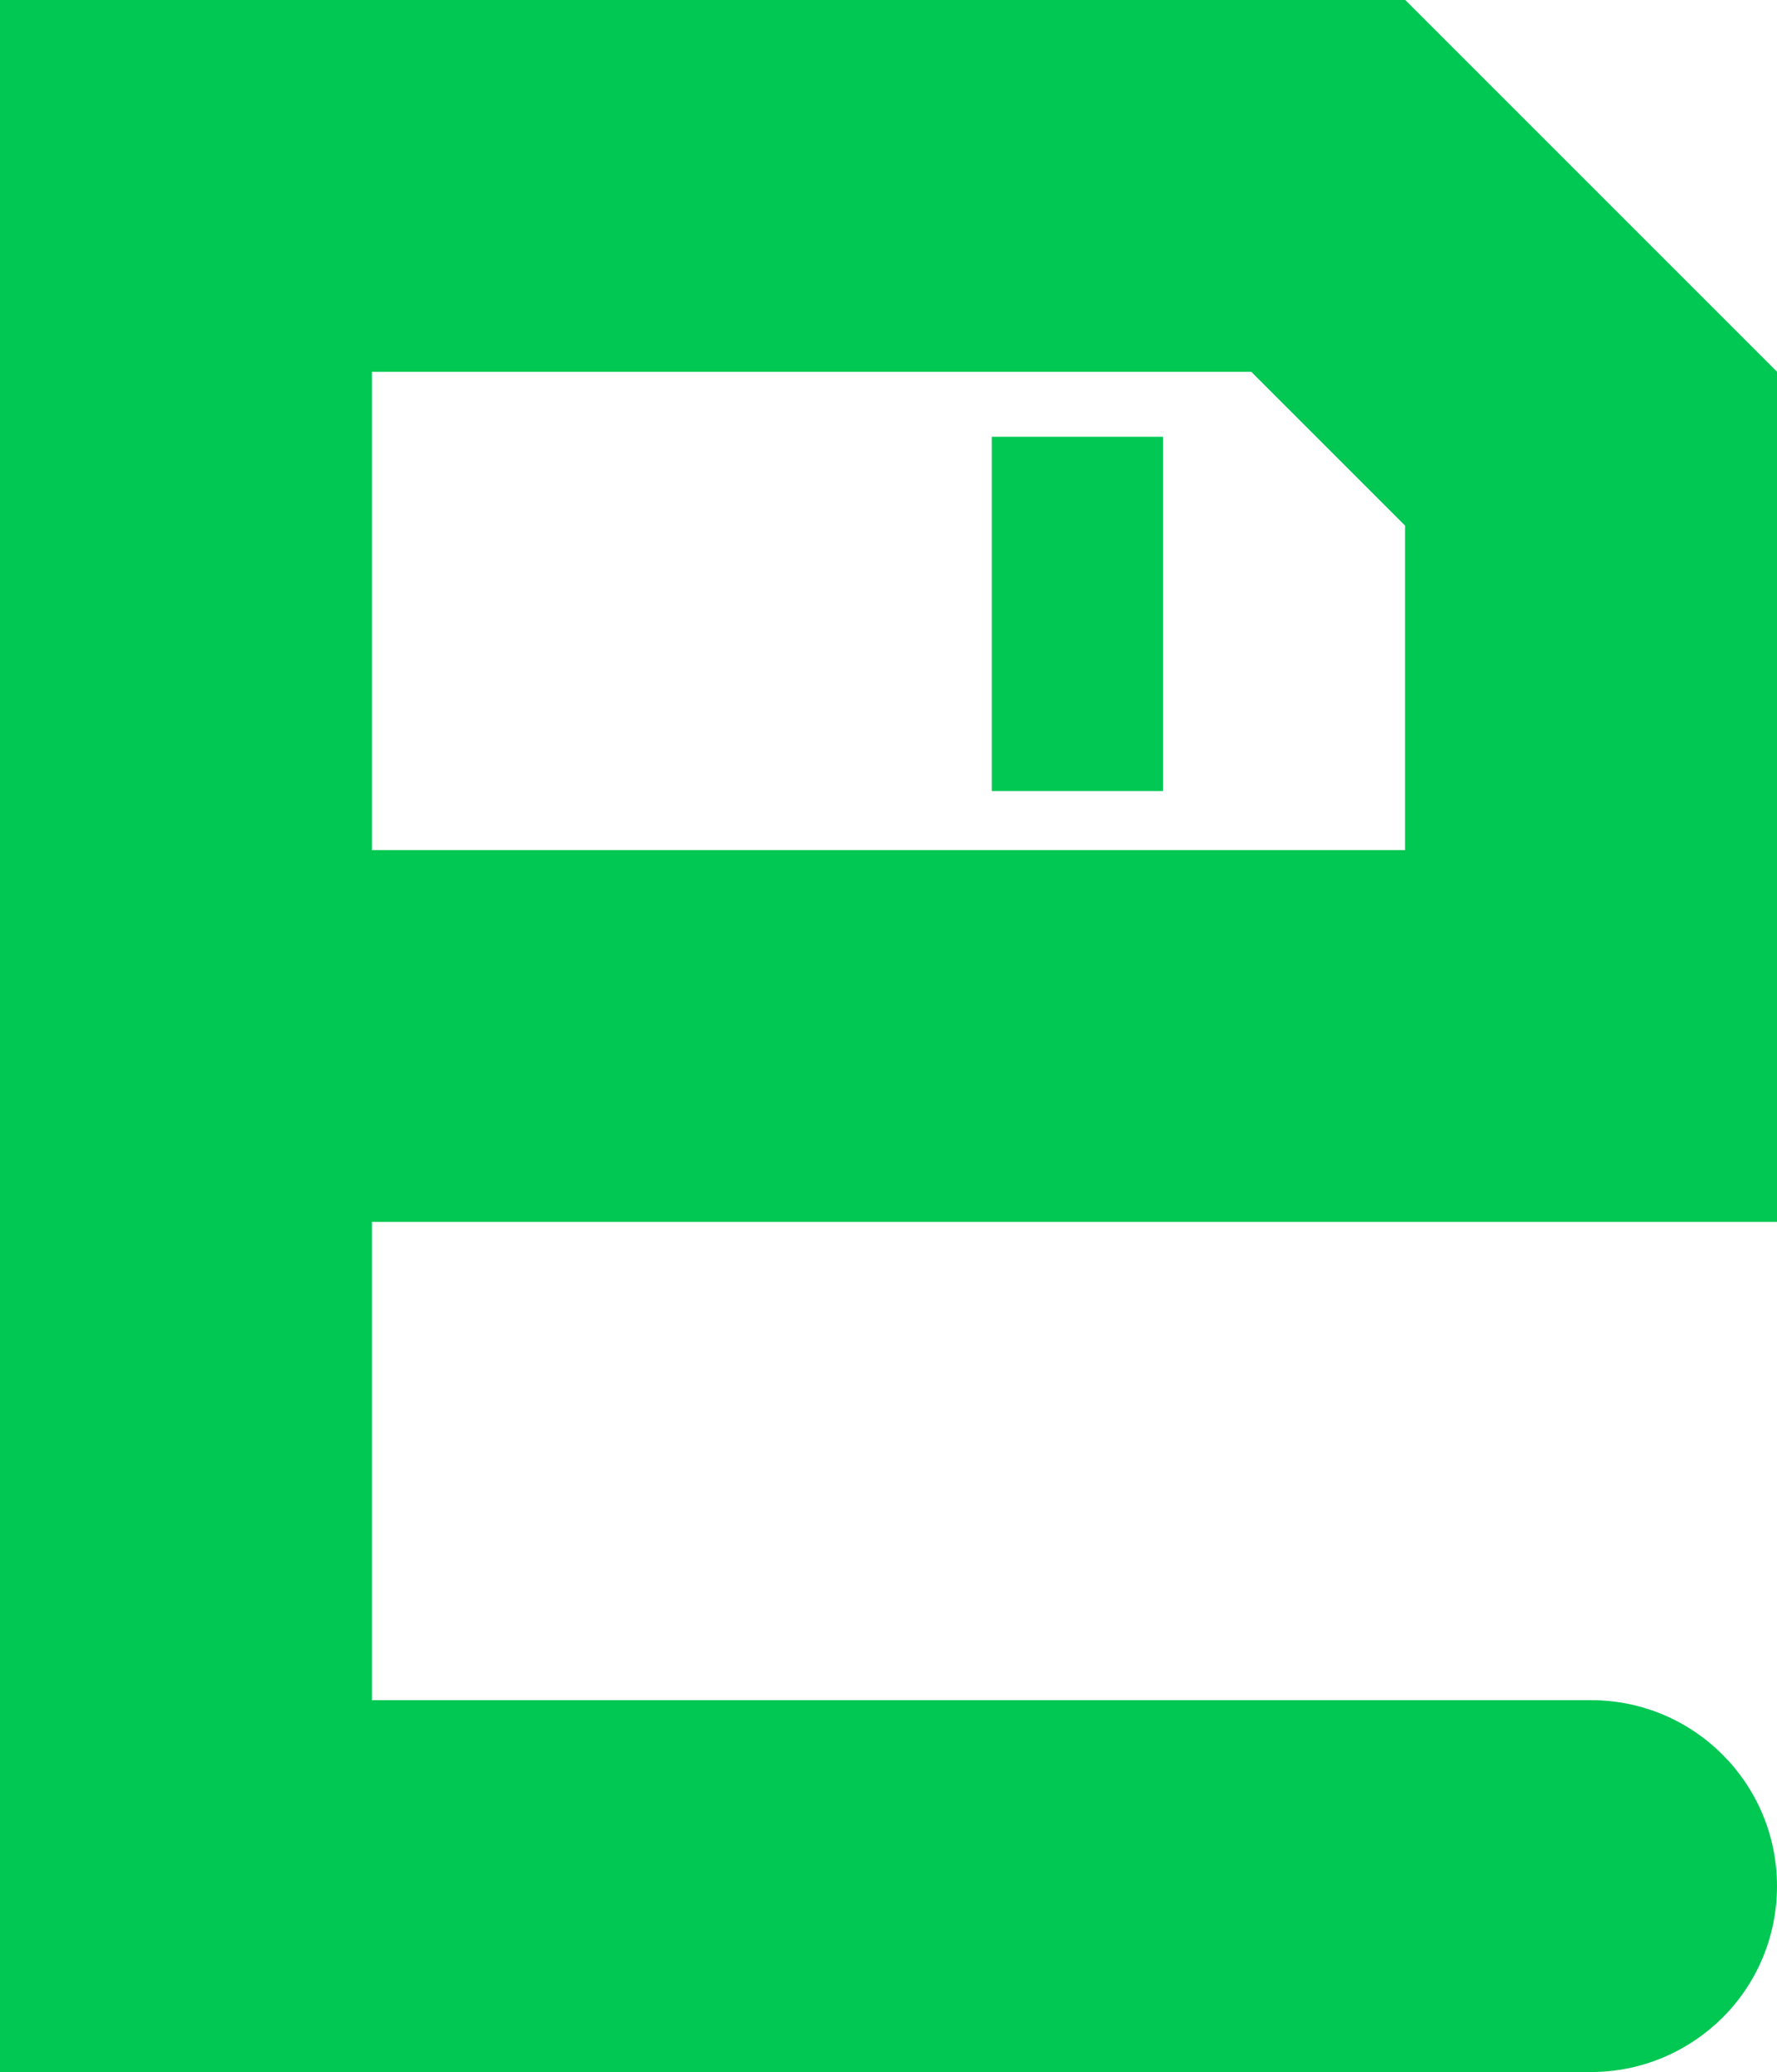 <?xml version="1.0" encoding="utf-8"?>
<!-- Generator: Adobe Illustrator 23.0.2, SVG Export Plug-In . SVG Version: 6.00 Build 0)  -->
<svg version="1.1" id="Layer_1" xmlns="http://www.w3.org/2000/svg" xmlns:xlink="http://www.w3.org/1999/xlink" x="0px" y="0px"
	 viewBox="0 0 125.11 145.88" style="enable-background:new 0 0 125.11 145.88;" xml:space="preserve">
<style type="text/css">
	.st0{fill:none;}
	.st1{fill:#00C853;}
	.st2{fill:#FFBE36;}
	.st3{fill:#FFFFFF;}
</style>
<g>
	<g>
		<path class="st1" d="M98.94,0H0v145.88h112.02c3.61,0,6.88-1.47,9.26-3.83c2.37-2.37,3.83-5.64,3.83-9.26
			c0-7.23-5.86-13.09-13.09-13.09H26.19V86.03h98.92V26.17L98.94,0z M26.19,26.18H88.1L98.92,37v22.85H26.19V26.18z"/>
		<rect x="69.83" y="30.75" class="st1" width="12.05" height="24.94"/>
	</g>
</g>
</svg>
